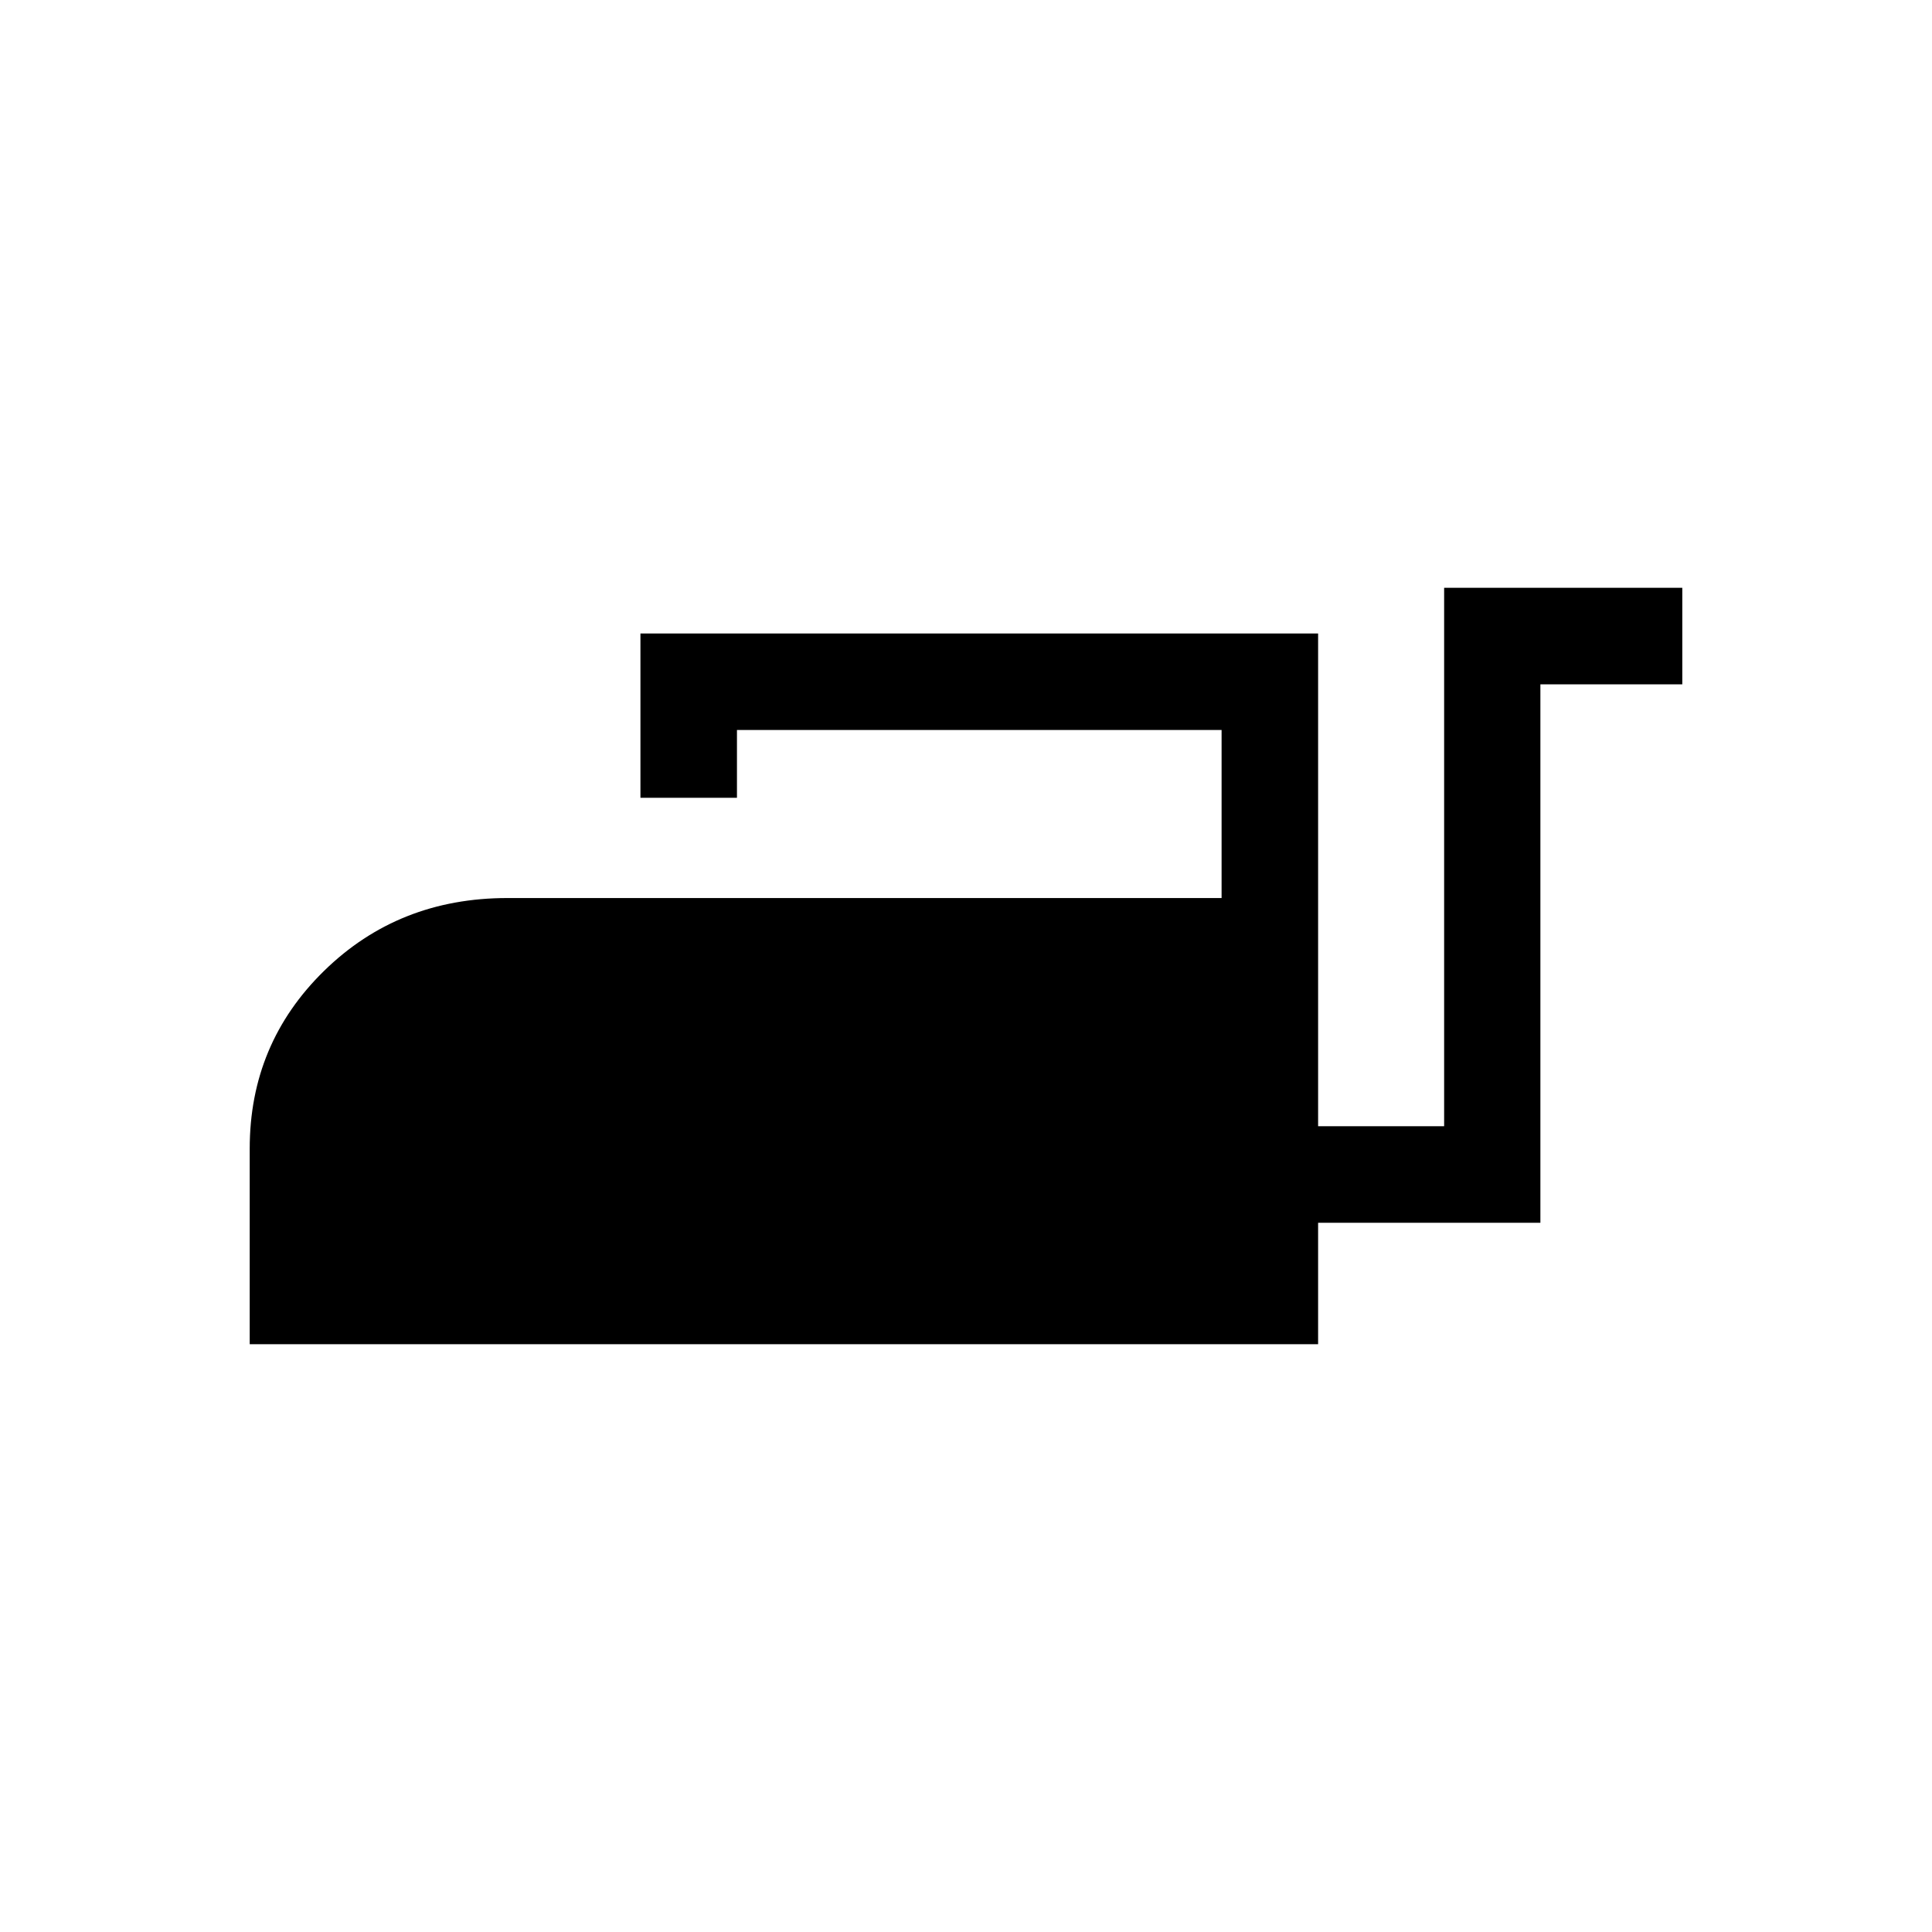 <svg xmlns="http://www.w3.org/2000/svg" height="20" viewBox="0 -960 960 960" width="20"><path d="M124.08-292.08v-97.19q0-52.17 36.98-88.34 36.98-36.16 91.07-36.16H607v-83.5H366.19v33.69h-47.96v-81.65h336.73v244.85h62.62v-267.54h118.34v47.96h-70.51v267.54H654.96v60.34H124.08Z"/></svg>